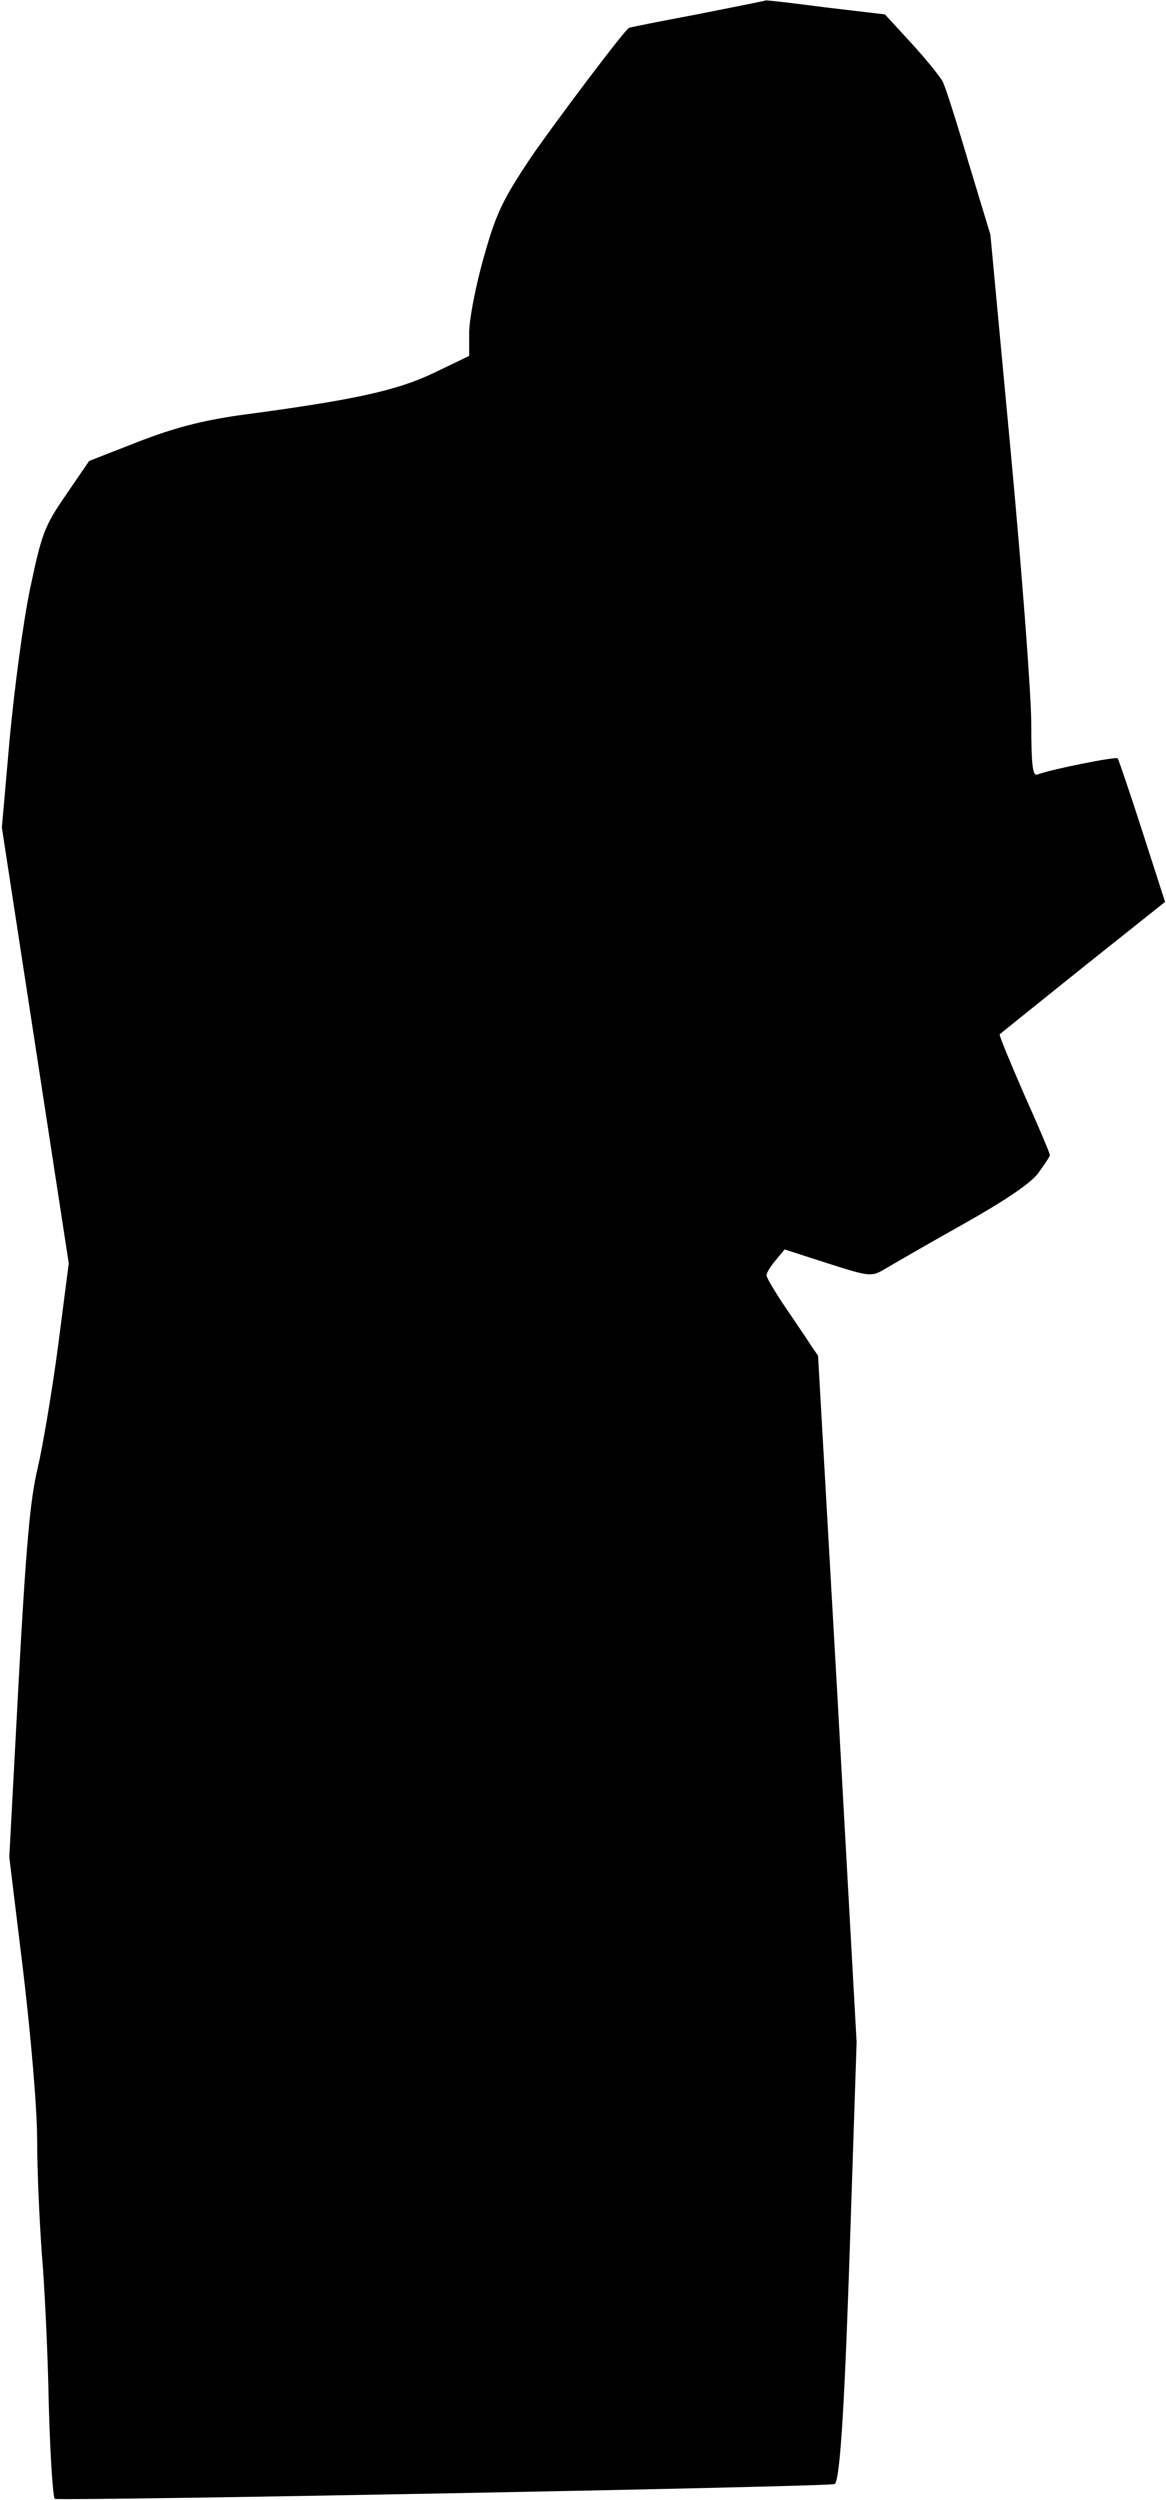 <?xml version="1.0" standalone="no"?>
<!DOCTYPE svg PUBLIC "-//W3C//DTD SVG 20010904//EN"
 "http://www.w3.org/TR/2001/REC-SVG-20010904/DTD/svg10.dtd">
<svg version="1.0" xmlns="http://www.w3.org/2000/svg"
 width="251pt" height="538pt" viewBox="0 0 251 538"
 preserveAspectRatio="xMidYMid meet">
<g transform="translate(0,538) scale(0.1,-0.1)"
fill="#000000" stroke="none">
<path fill="#000000" stroke="none" d="M1500 5349 c-80 -15 -145 -28 -146 -29
-10 -5 -159 -203 -212 -280 -61 -92 -74 -119 -101 -215 -17 -60 -31 -133 -31
-160 l0 -51 -77 -37 c-80 -38 -171 -58 -420 -91 -81 -12 -139 -27 -216 -57
l-105 -41 -50 -73 c-46 -67 -52 -82 -77 -201 -15 -71 -34 -216 -44 -322 l-17
-193 72 -469 72 -469 -23 -178 c-13 -98 -33 -216 -44 -263 -16 -66 -25 -167
-41 -461 l-20 -376 30 -246 c17 -144 30 -296 30 -364 0 -65 5 -174 10 -243 6
-69 13 -215 15 -325 3 -110 9 -201 13 -203 15 -5 1674 26 1679 32 12 11 22
184 34 558 l13 393 -41 739 -42 738 -55 82 c-31 44 -56 86 -56 91 0 6 9 20 20
33 l19 23 93 -30 c91 -29 94 -29 123 -12 17 10 91 53 166 95 89 50 146 88 163
110 14 19 26 37 26 40 0 4 -25 63 -56 132 -30 69 -54 127 -52 128 2 2 82 66
179 144 l177 141 -49 152 c-27 84 -51 154 -53 157 -5 4 -145 -24 -173 -35 -10
-4 -13 21 -13 108 0 63 -20 326 -44 584 l-44 470 -47 155 c-25 85 -50 164 -56
175 -6 11 -36 48 -67 82 l-57 62 -127 15 c-69 9 -128 16 -130 15 -1 -1 -68
-14 -148 -30z"/>
</g>
</svg>
